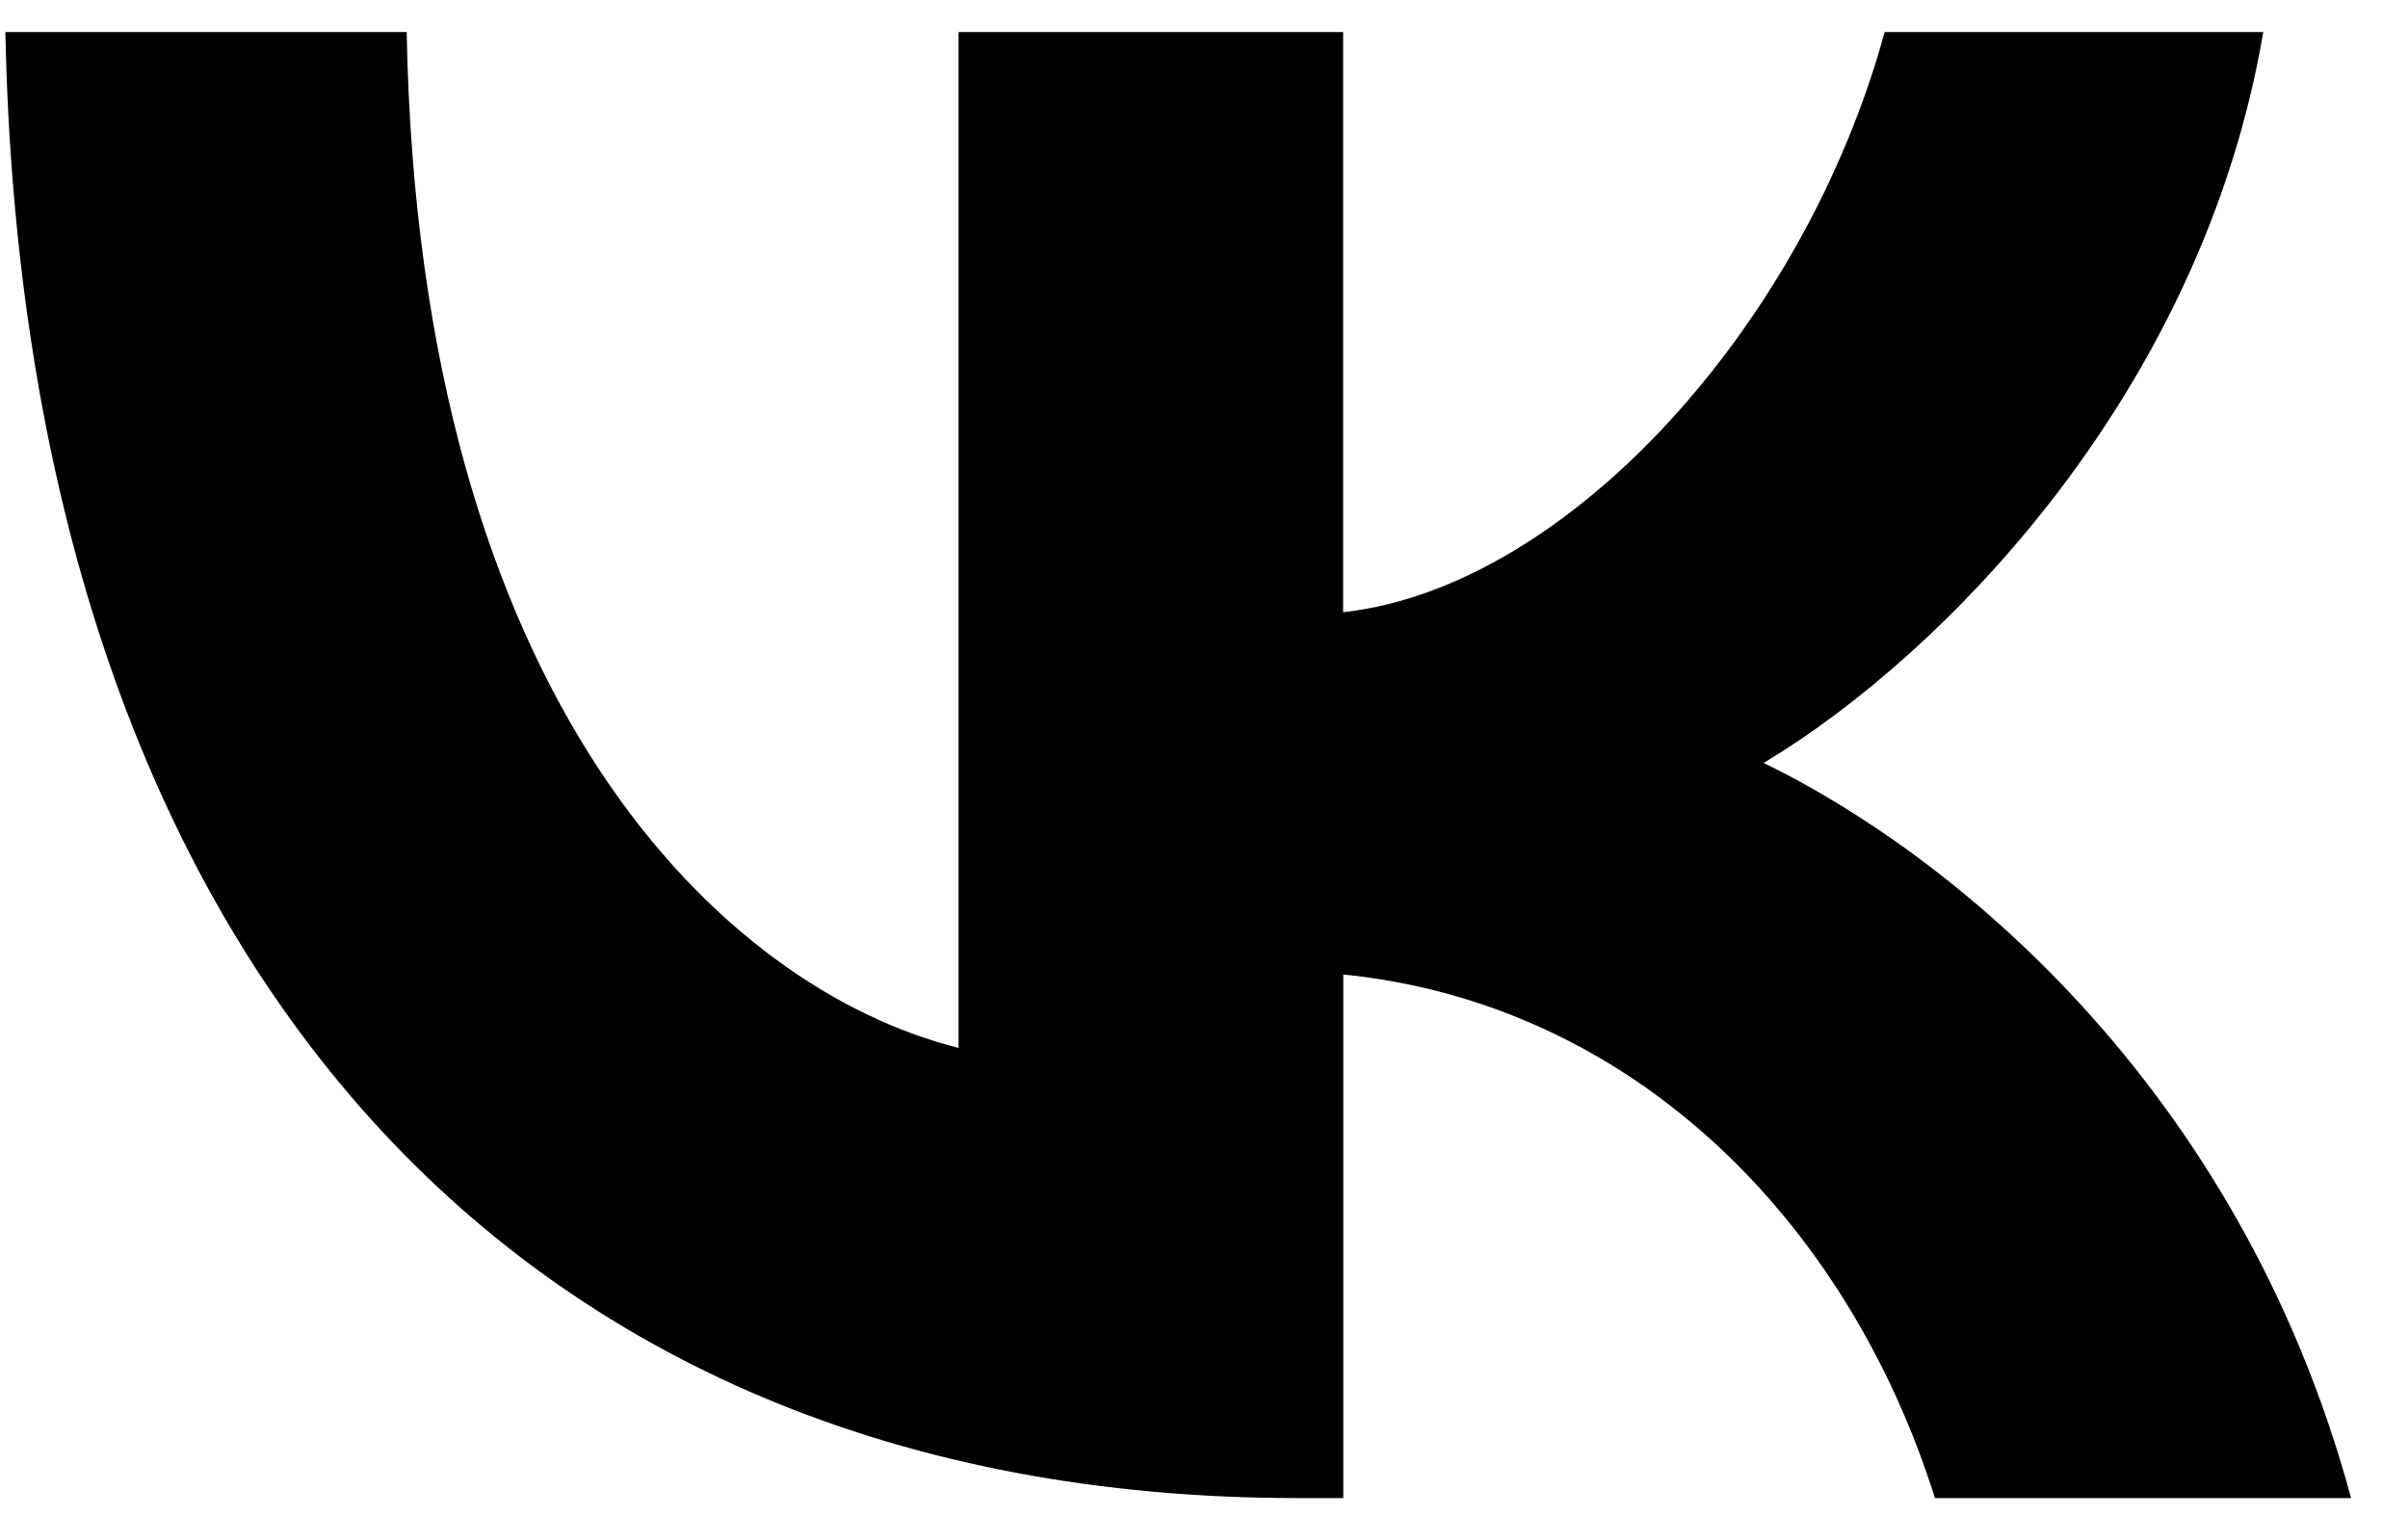 <svg width="27" height="17" viewBox="0 0 27 17" fill="none" xmlns="http://www.w3.org/2000/svg">
<path d="M14.546 16.798C5.661 16.798 0.271 10.622 0.06 0.359H4.56C4.7 7.898 8.123 11.093 10.748 11.75V0.359H15.06V6.865C17.592 6.584 20.241 3.625 21.132 0.359H25.377C24.697 4.375 21.813 7.334 19.775 8.555C21.814 9.542 25.096 12.126 26.362 16.798H21.696C20.711 13.675 18.298 11.255 15.062 10.927V16.798H14.546Z" fill="currentColor"/>
</svg>
